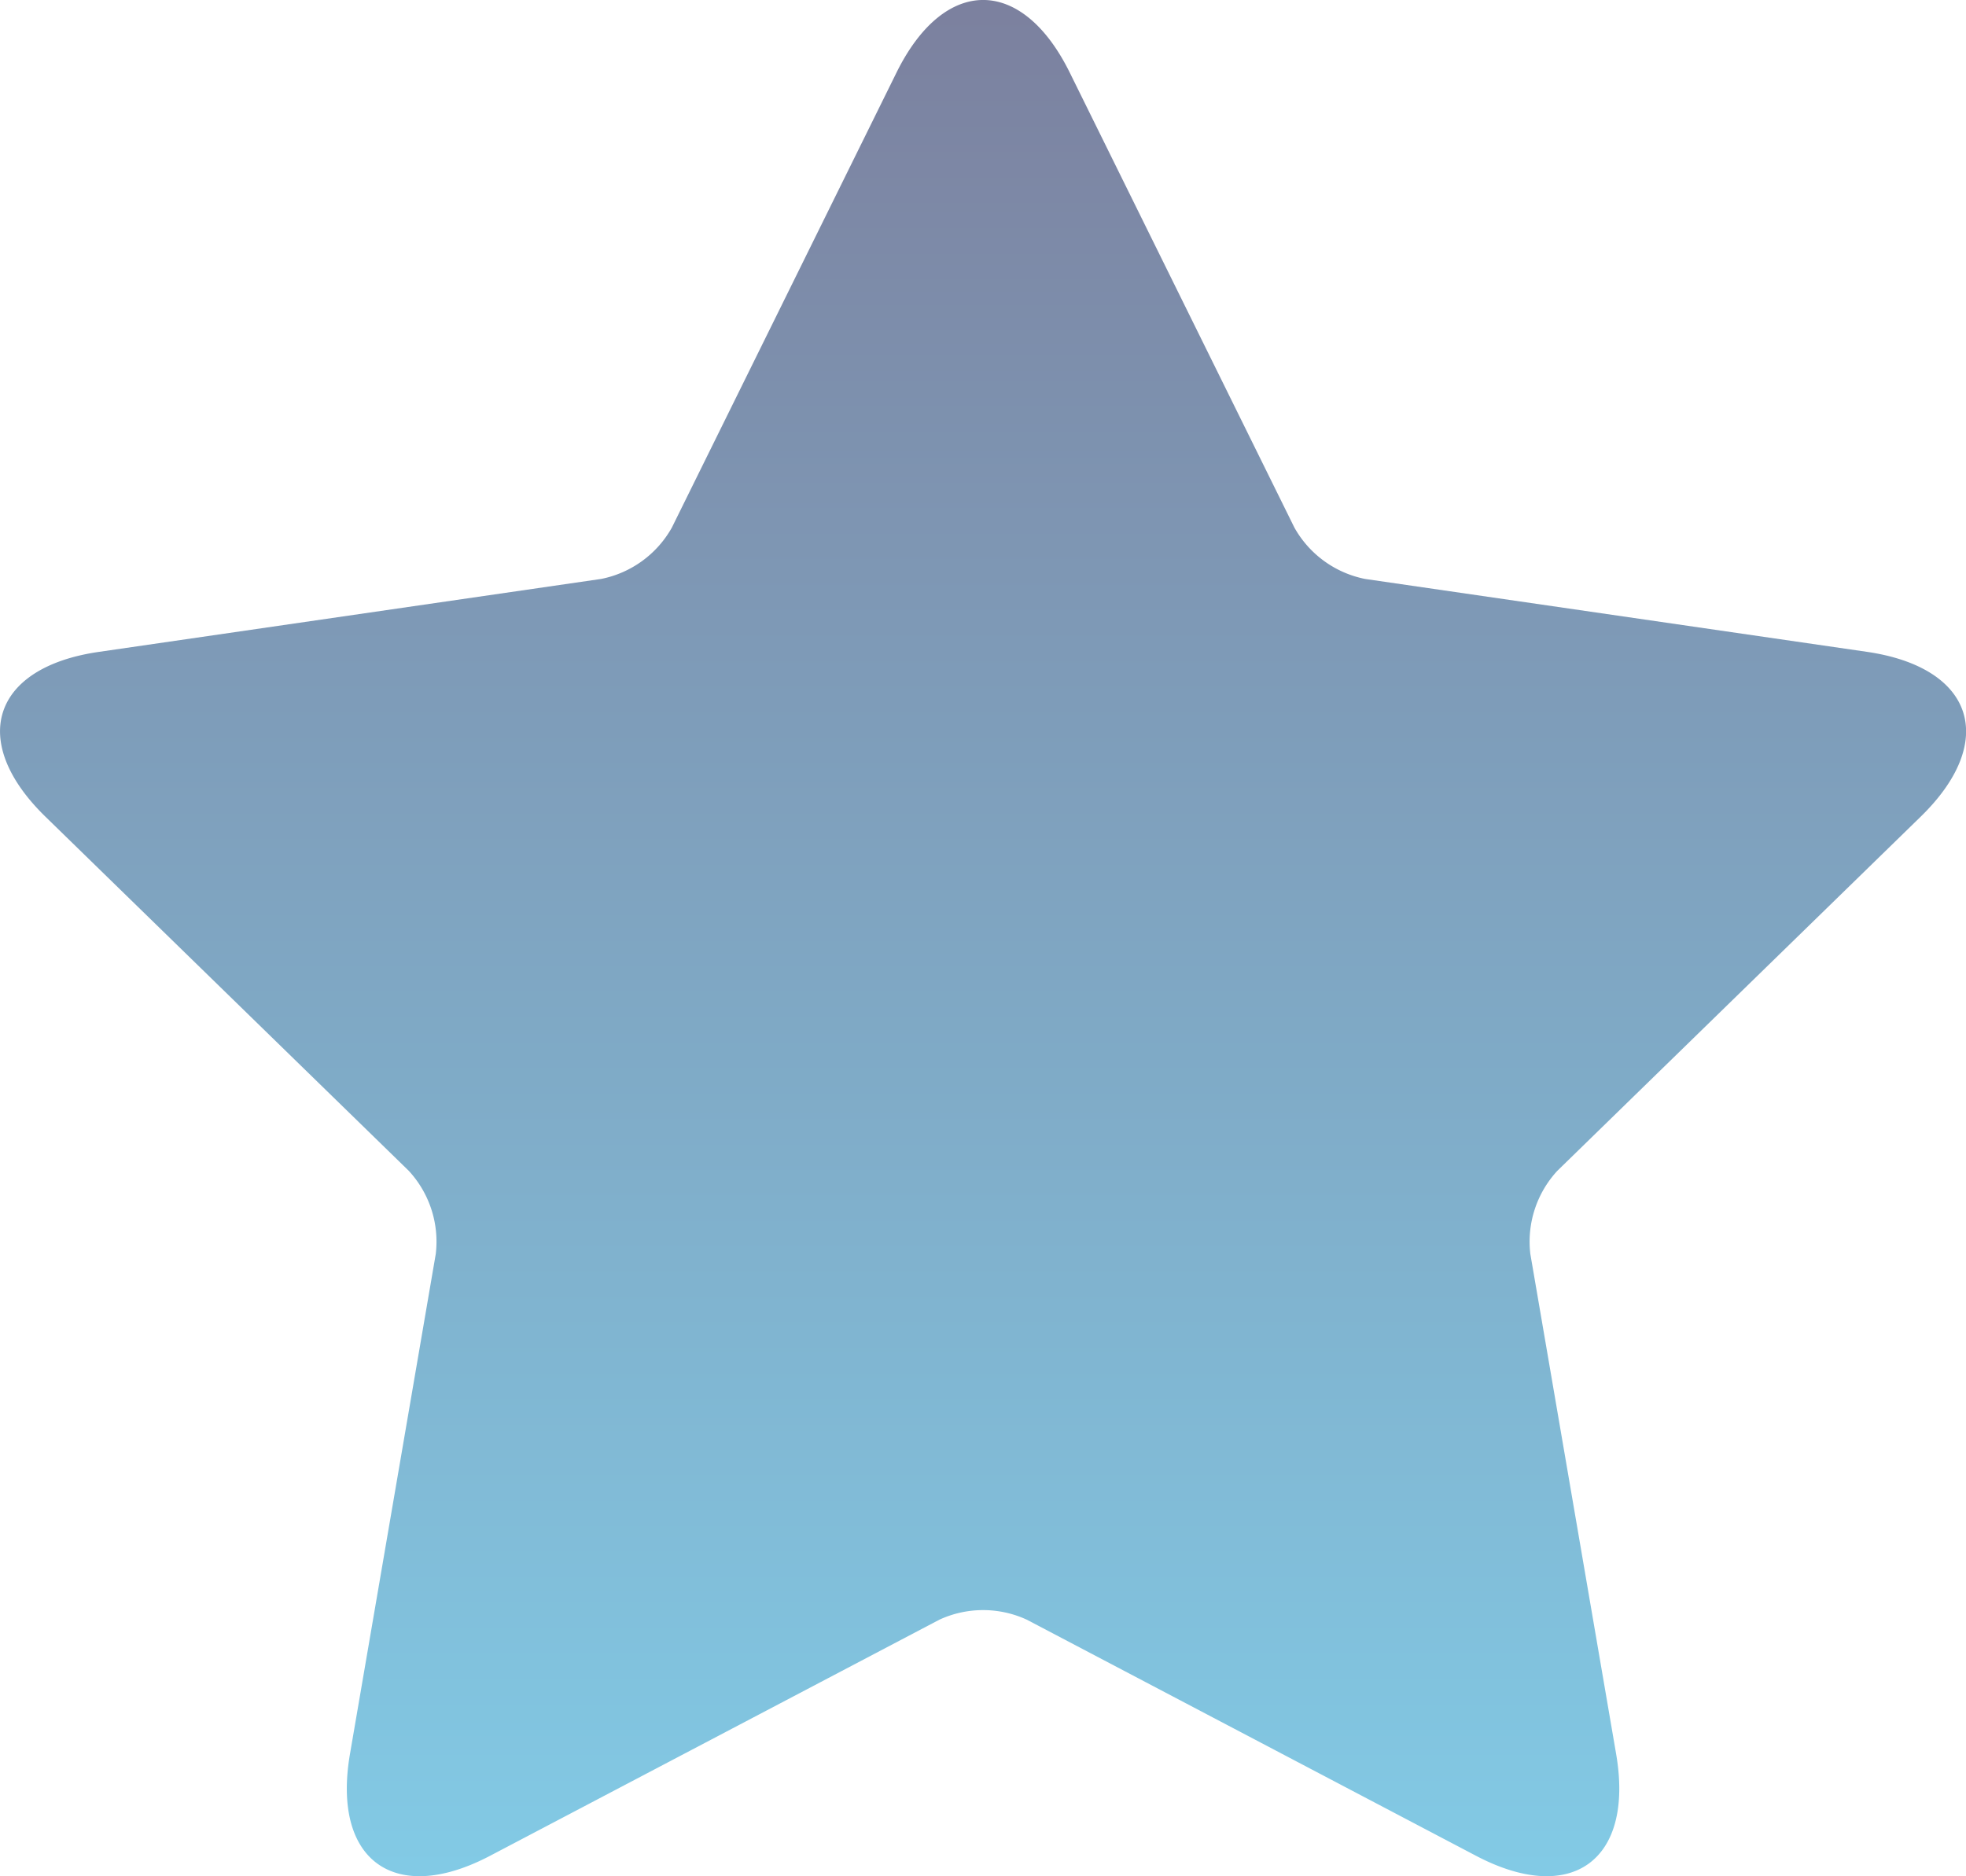 <svg xmlns="http://www.w3.org/2000/svg" xmlns:xlink="http://www.w3.org/1999/xlink" width="38.244" height="36.505" viewBox="0 0 38.244 36.505">
  <defs>
    <linearGradient id="linear-gradient" x1="0.5" x2="0.5" y2="1" gradientUnits="objectBoundingBox">
      <stop offset="0" stop-color="#7c809e"/>
      <stop offset="1" stop-color="#82cbe6"/>
    </linearGradient>
  </defs>
  <path id="noun-star-1594176" d="M377.5,404.718a2.031,2.031,0,0,1,1.7,0l8.737,4.593c1.861.979,3.082.089,2.727-1.981l-1.669-9.729a2.031,2.031,0,0,1,.526-1.617l7.068-6.89c1.506-1.468,1.037-2.9-1.041-3.206l-9.768-1.419a2.031,2.031,0,0,1-1.375-1l-4.369-8.851c-.931-1.886-2.441-1.883-3.371,0l-4.369,8.851a2.032,2.032,0,0,1-1.376,1l-9.769,1.419c-2.081.3-2.546,1.74-1.042,3.206l7.068,6.89a2.031,2.031,0,0,1,.526,1.617l-1.669,9.729c-.355,2.073.868,2.959,2.727,1.981Z" transform="translate(-359.226 -373.205)" fill="url(#linear-gradient)"/>
</svg>
